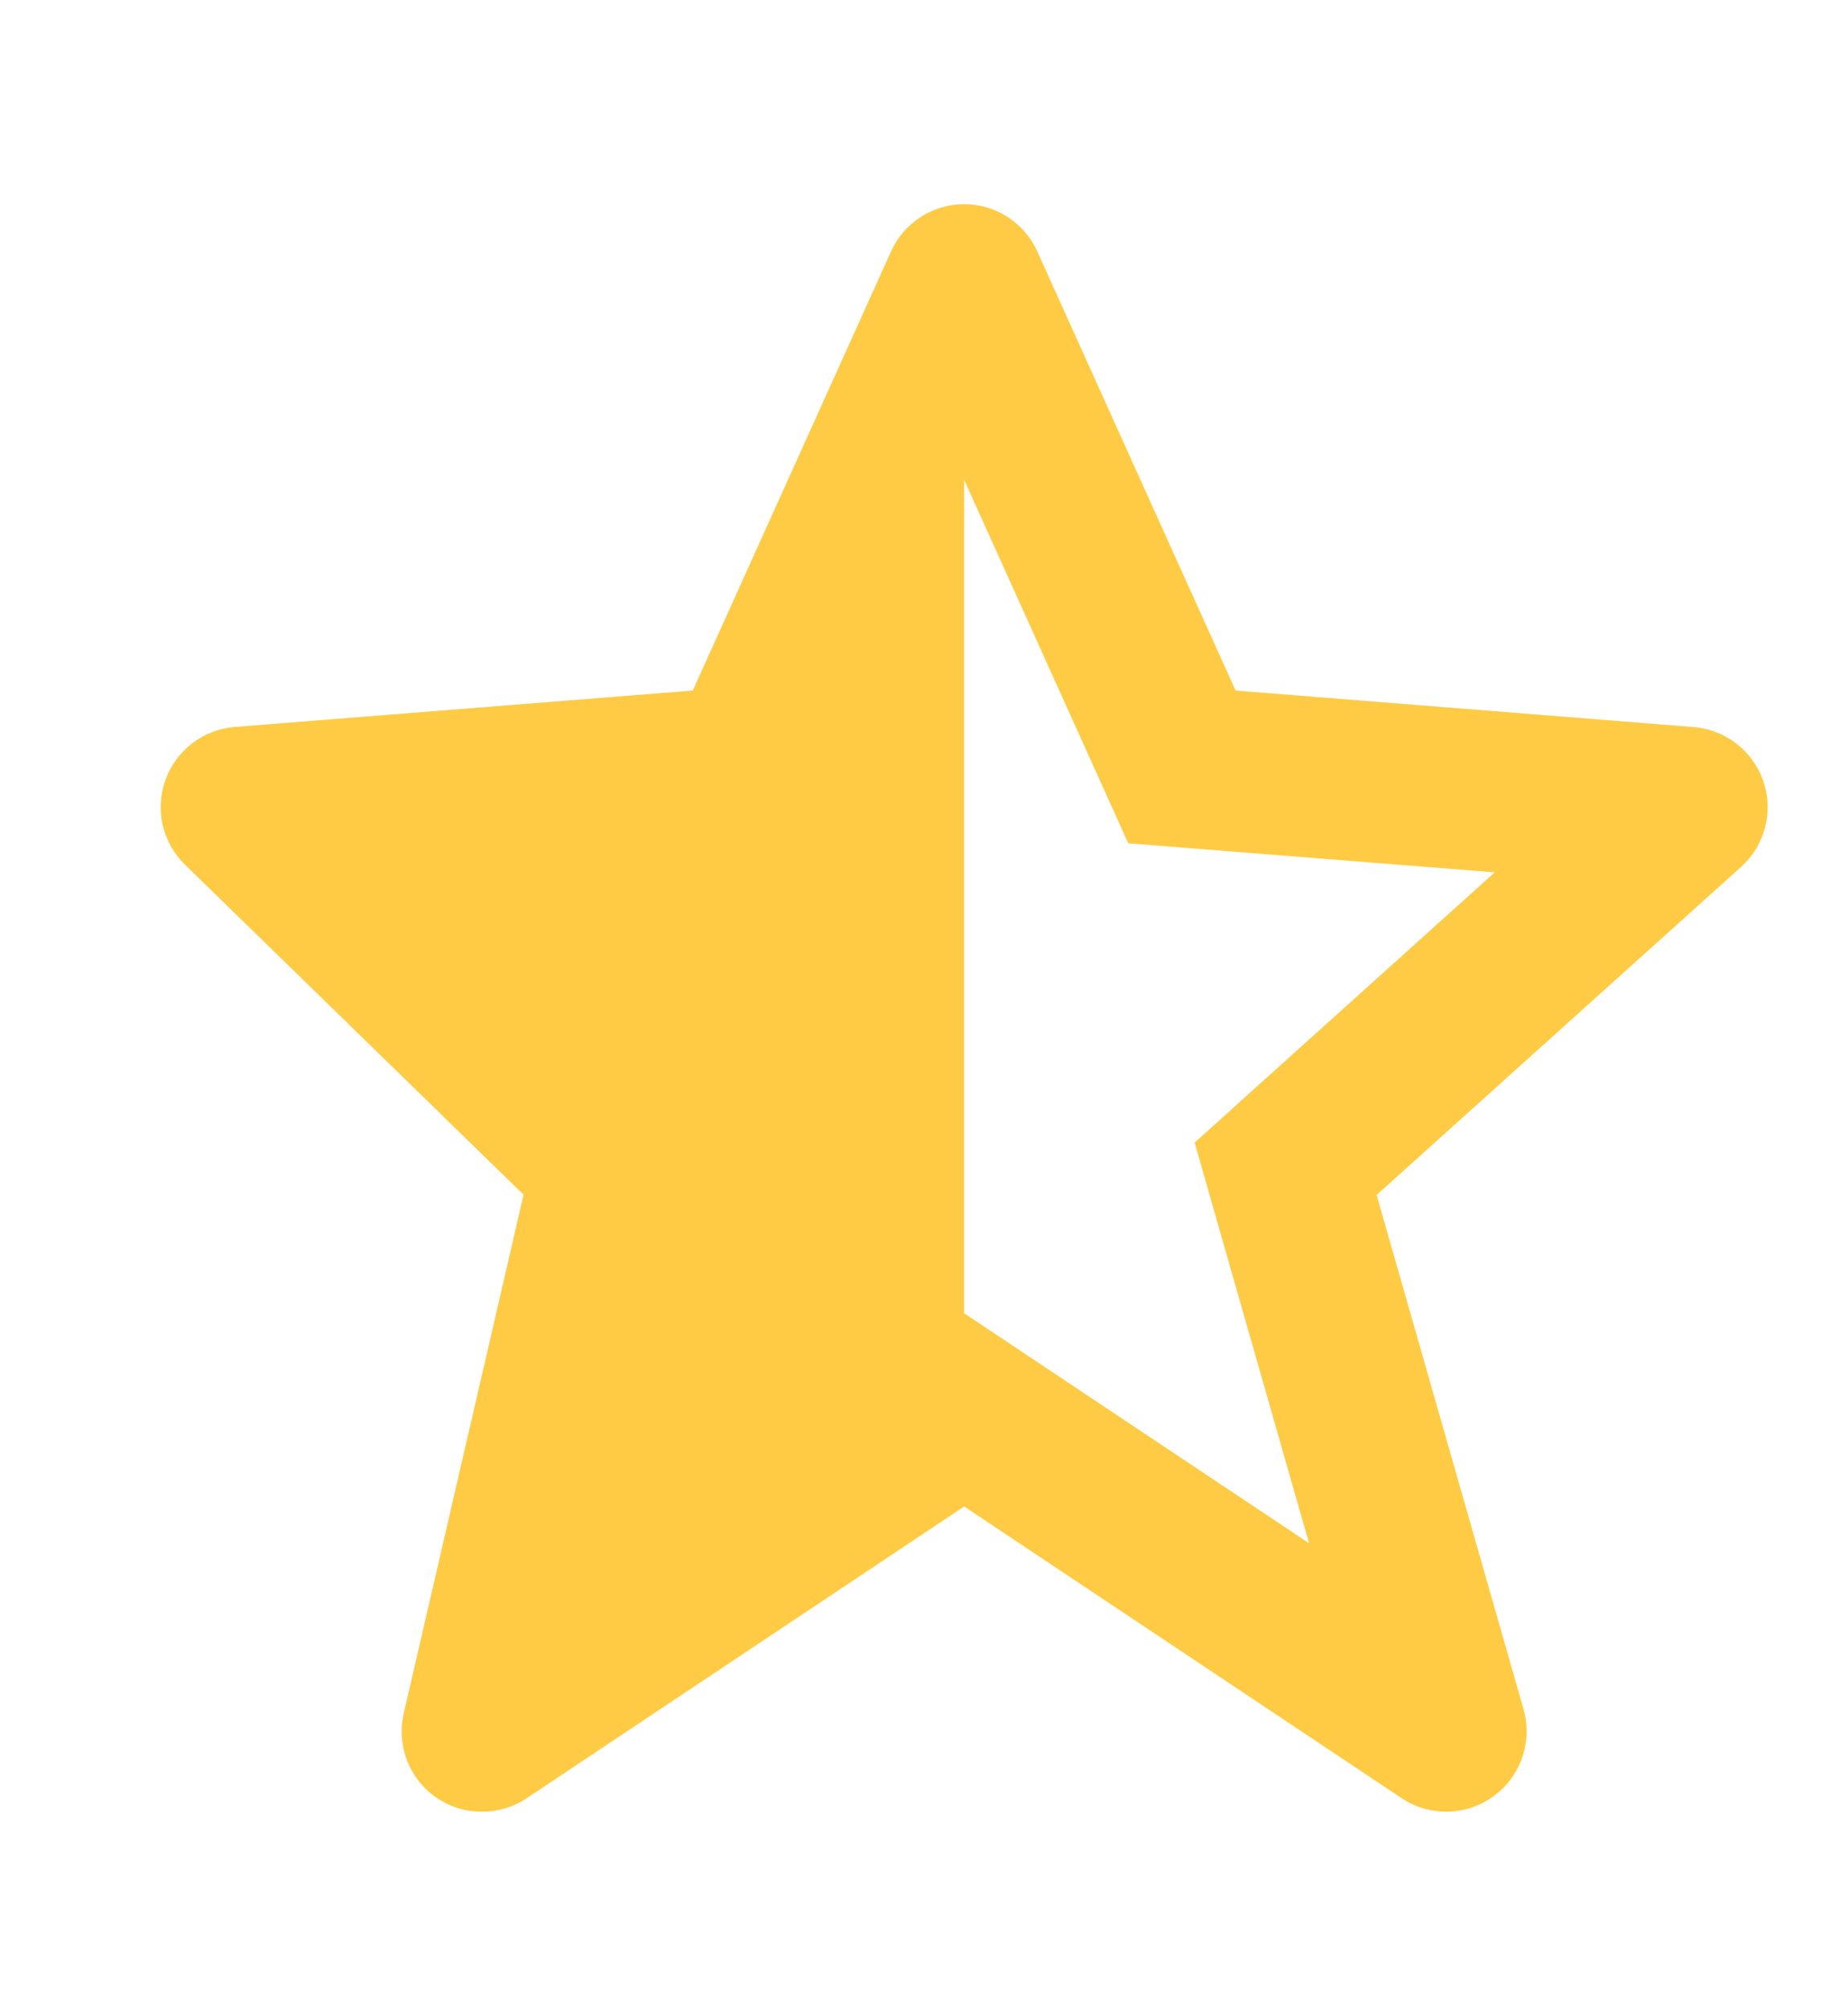 <svg width="23" height="25" viewBox="0 0 23 25" fill="none" xmlns="http://www.w3.org/2000/svg">
<path d="M5.025 21.317C4.991 21.464 4.99 21.616 5.023 21.763C5.056 21.91 5.122 22.048 5.216 22.166C5.31 22.284 5.429 22.379 5.565 22.444C5.701 22.509 5.849 22.543 6 22.542C6.198 22.542 6.391 22.484 6.555 22.374L12 18.744L17.445 22.374C17.615 22.487 17.816 22.546 18.021 22.541C18.225 22.537 18.423 22.47 18.588 22.349C18.754 22.229 18.878 22.061 18.945 21.867C19.012 21.674 19.018 21.465 18.962 21.268L17.133 14.868L21.669 10.786C21.814 10.655 21.918 10.485 21.967 10.296C22.017 10.107 22.01 9.907 21.947 9.722C21.884 9.537 21.768 9.374 21.614 9.254C21.46 9.134 21.274 9.062 21.079 9.046L15.378 8.592L12.911 3.131C12.832 2.955 12.705 2.806 12.543 2.701C12.382 2.596 12.193 2.54 12 2.54C11.808 2.54 11.619 2.596 11.457 2.701C11.296 2.805 11.168 2.954 11.089 3.13L8.622 8.592L2.921 9.045C2.729 9.06 2.546 9.13 2.394 9.247C2.241 9.364 2.125 9.522 2.06 9.702C1.994 9.883 1.982 10.079 2.025 10.266C2.068 10.453 2.164 10.624 2.302 10.758L6.516 14.865L5.025 21.317ZM12 5.971L14.042 10.492L14.63 10.539H14.631L18.603 10.854L15.332 13.798L15.331 13.8L14.868 14.216L15.039 14.813V14.816L16.292 19.201L12 16.34V5.971Z" fill="#FFCB45"/>
</svg>
